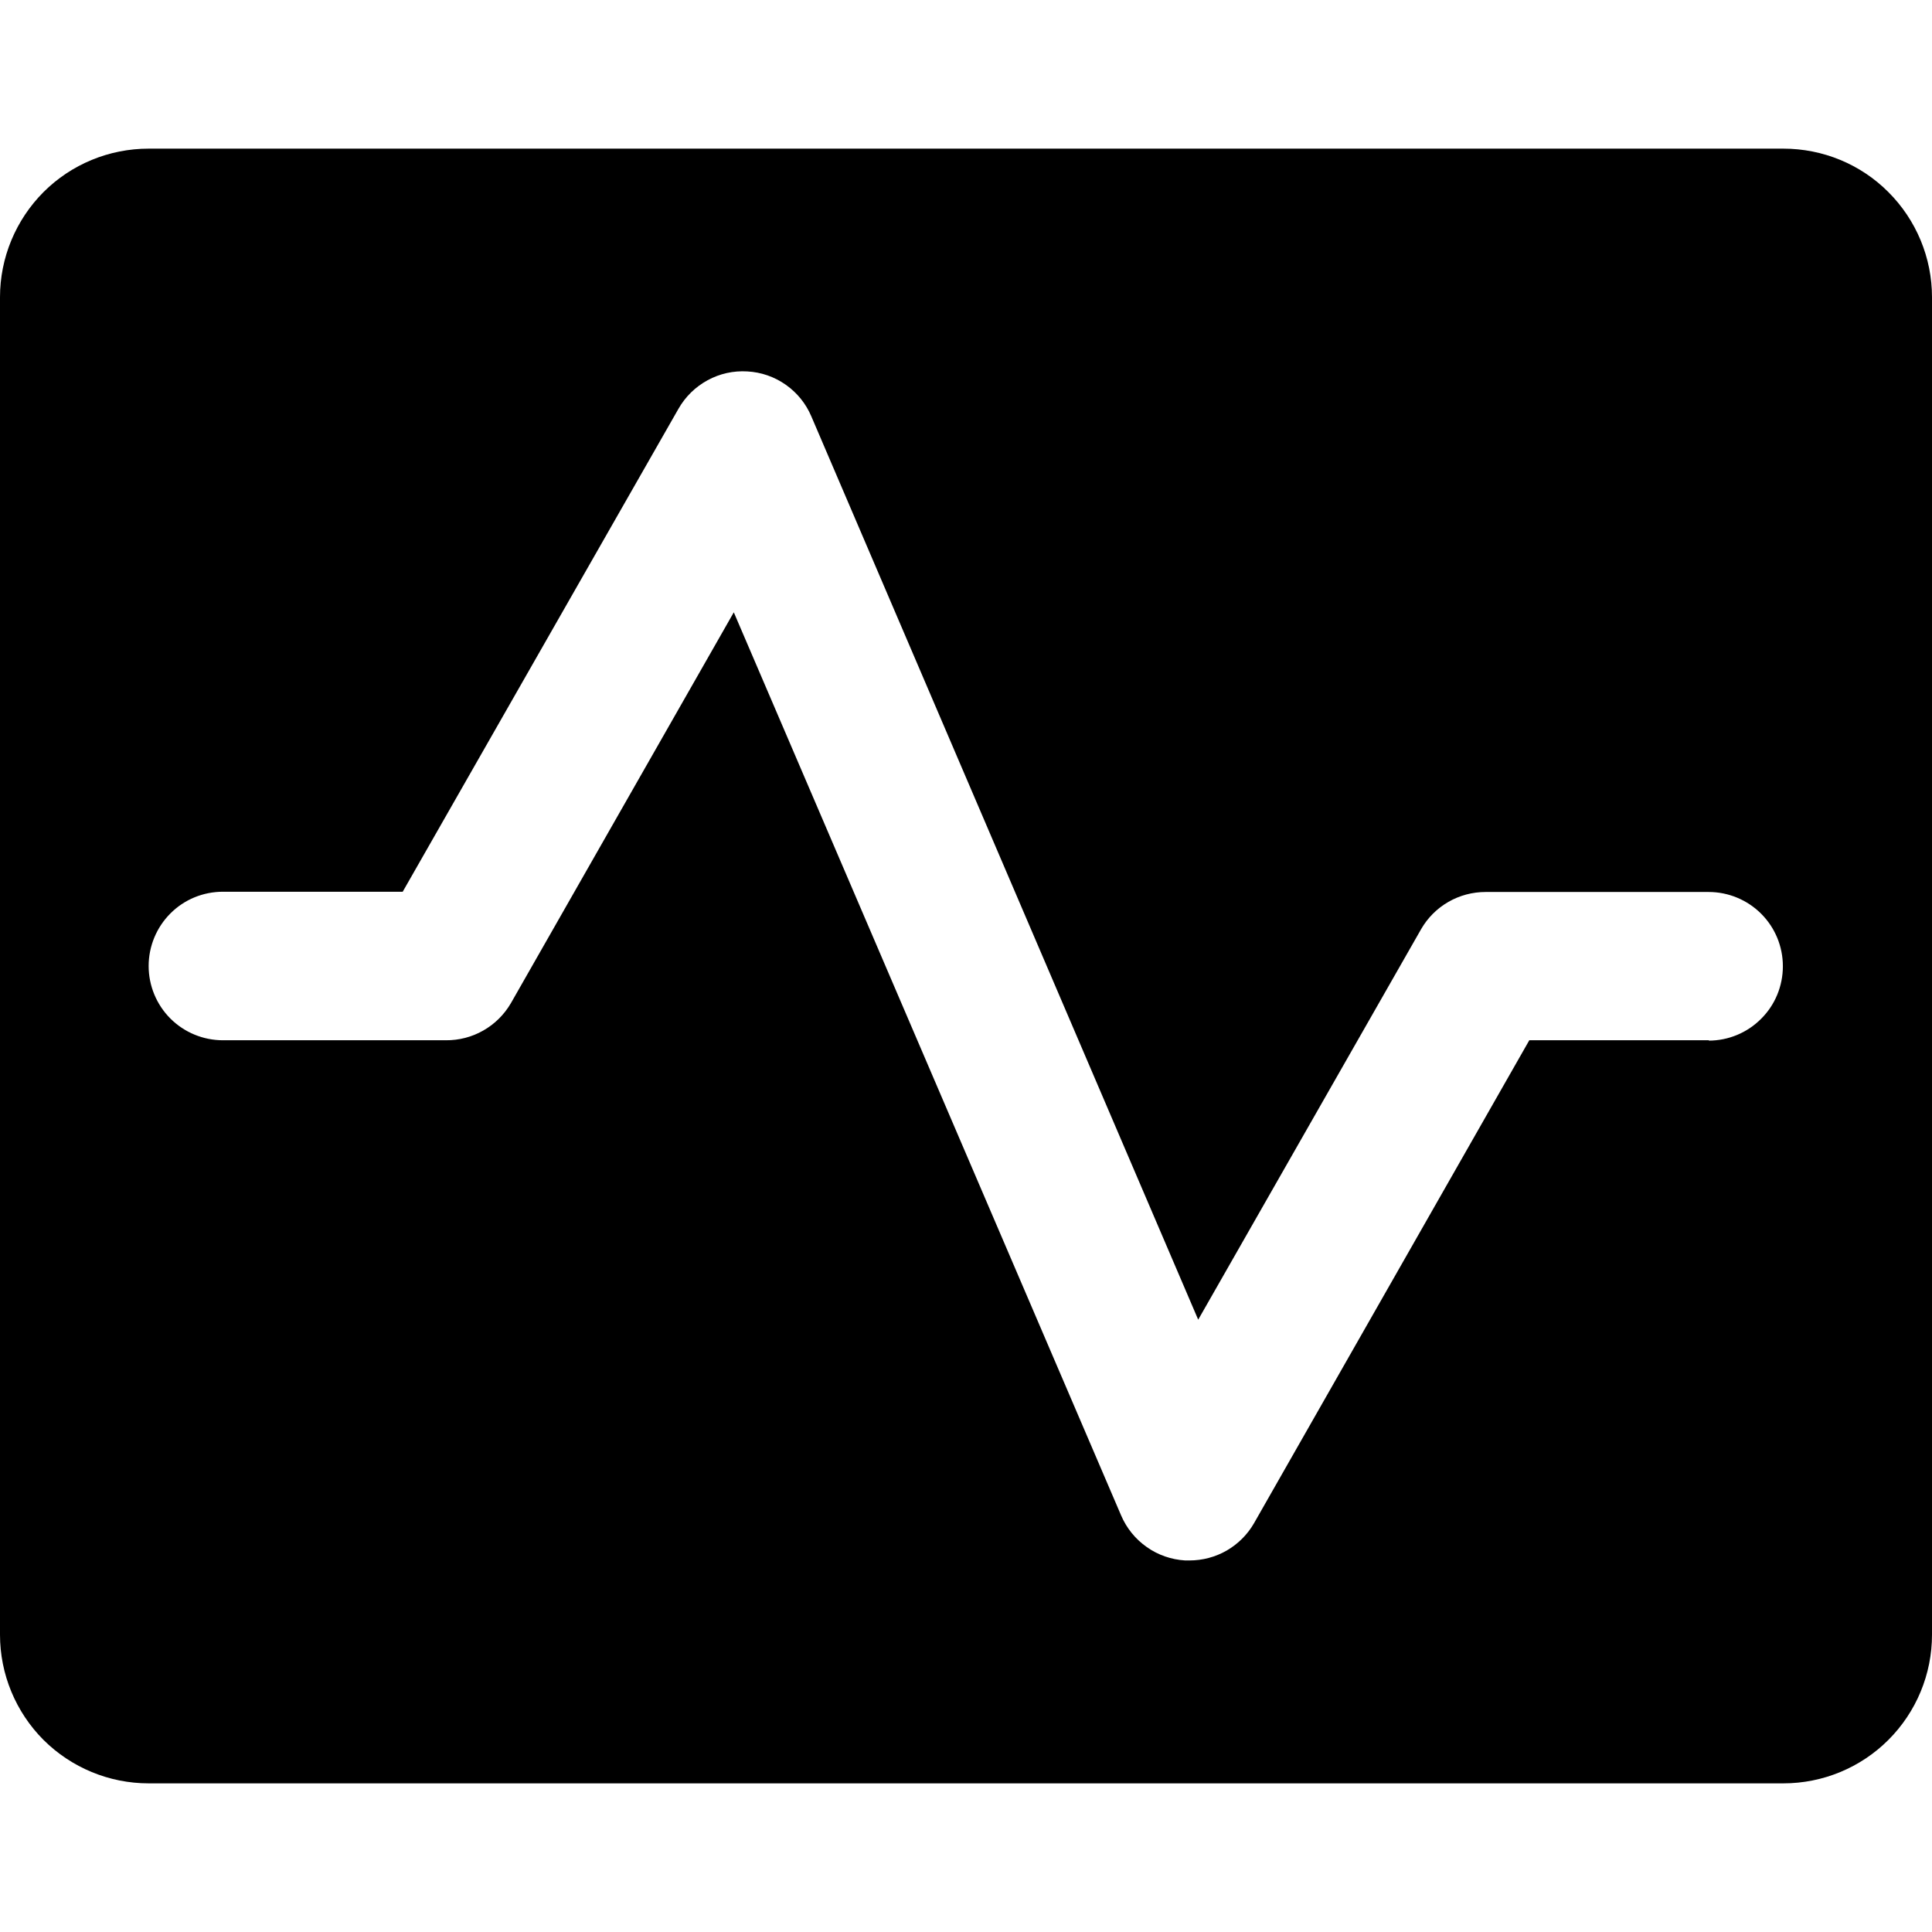 <svg fill="currentColor" width="16" height="16" viewBox="0 0 16 16" xmlns="http://www.w3.org/2000/svg">
<path d="M14.769 1.231H1.231C0.904 1.231 0.591 1.36 0.36 1.591C0.13 1.822 0 2.135 0 2.461V13.538C0 13.865 0.13 14.178 0.36 14.409C0.591 14.639 0.904 14.769 1.231 14.769H14.769C15.096 14.769 15.409 14.639 15.639 14.409C15.87 14.178 16 13.865 16 13.538V2.461C16 2.135 15.87 1.822 15.639 1.591C15.409 1.36 15.096 1.231 14.769 1.231ZM14.154 8.615H12.665L10.385 12.615C10.331 12.709 10.252 12.787 10.159 12.841C10.065 12.895 9.958 12.923 9.85 12.923H9.815C9.7 12.916 9.59 12.878 9.497 12.812C9.403 12.746 9.33 12.656 9.285 12.551L6.077 5.071L4.231 8.308C4.176 8.402 4.098 8.48 4.003 8.534C3.909 8.588 3.801 8.616 3.692 8.615H1.846C1.683 8.615 1.526 8.55 1.411 8.435C1.296 8.32 1.231 8.163 1.231 8C1.231 7.837 1.296 7.68 1.411 7.565C1.526 7.449 1.683 7.385 1.846 7.385H3.335L5.619 3.385C5.676 3.285 5.759 3.204 5.86 3.149C5.961 3.094 6.074 3.069 6.189 3.076C6.303 3.082 6.413 3.12 6.507 3.186C6.601 3.252 6.674 3.342 6.719 3.448L9.923 10.929L11.769 7.695C11.823 7.601 11.901 7.523 11.995 7.469C12.089 7.415 12.195 7.387 12.304 7.387H14.15C14.313 7.387 14.47 7.452 14.585 7.567C14.701 7.683 14.765 7.839 14.765 8.002C14.765 8.165 14.701 8.322 14.585 8.437C14.47 8.553 14.313 8.618 14.15 8.618L14.154 8.615Z"/>
</svg>
